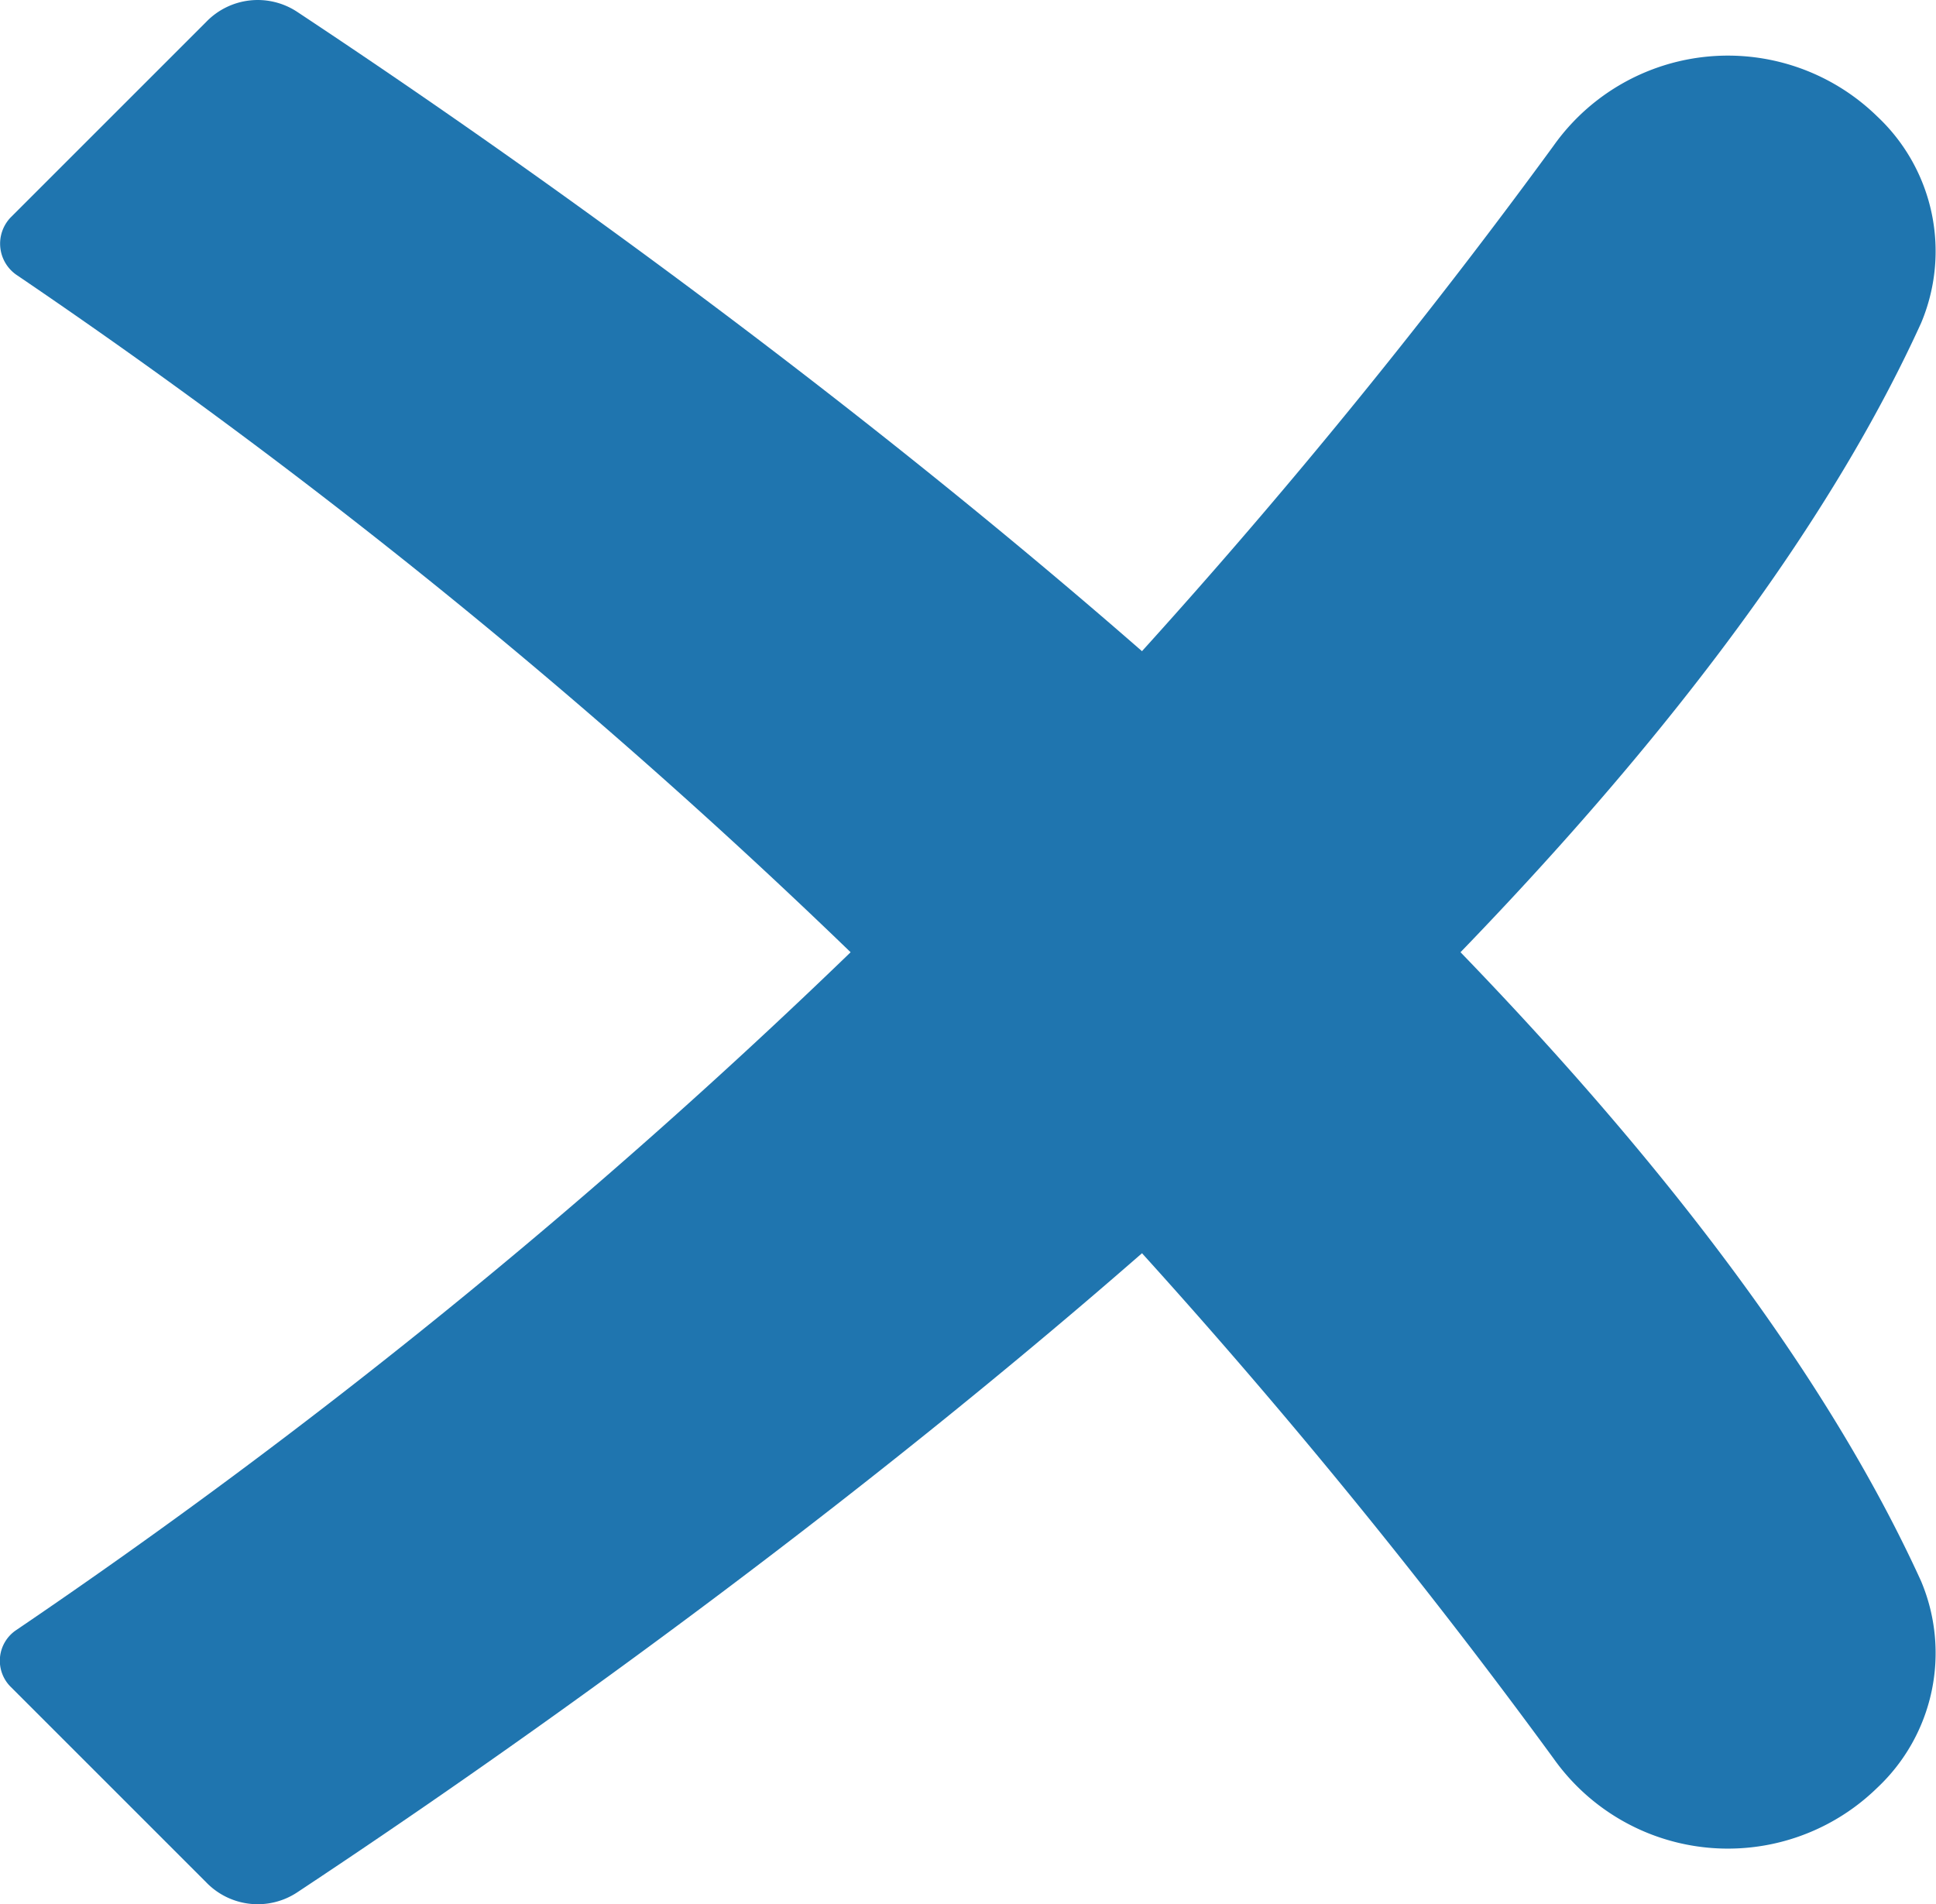 <svg xmlns="http://www.w3.org/2000/svg" viewBox="0 0 36.24 35.65"><defs><style>.cls-1{fill:#1f75af;fill-rule:evenodd;}</style></defs><g id="Слой_2" data-name="Слой 2"><g id="Слой_1-2" data-name="Слой 1"><path class="cls-1" d="M3.86.41A1.34,1.34,0,0,1,5.56.22c4.53,3,24.57,16.59,30.4,29.38a3.46,3.46,0,0,1-.82,3.87,4,4,0,0,1-6.06-.55A117.05,117.05,0,0,0,.3,5.14.71.71,0,0,1,.2,4.07Z"/><path class="cls-1" d="M3.86,35.24a1.34,1.34,0,0,0,1.7.19c4.53-3,24.57-16.58,30.4-29.38a3.46,3.46,0,0,0-.82-3.87,4,4,0,0,0-6.06.55A117.08,117.08,0,0,1,.3,30.52a.69.69,0,0,0-.1,1.06Z"/></g></g></svg>